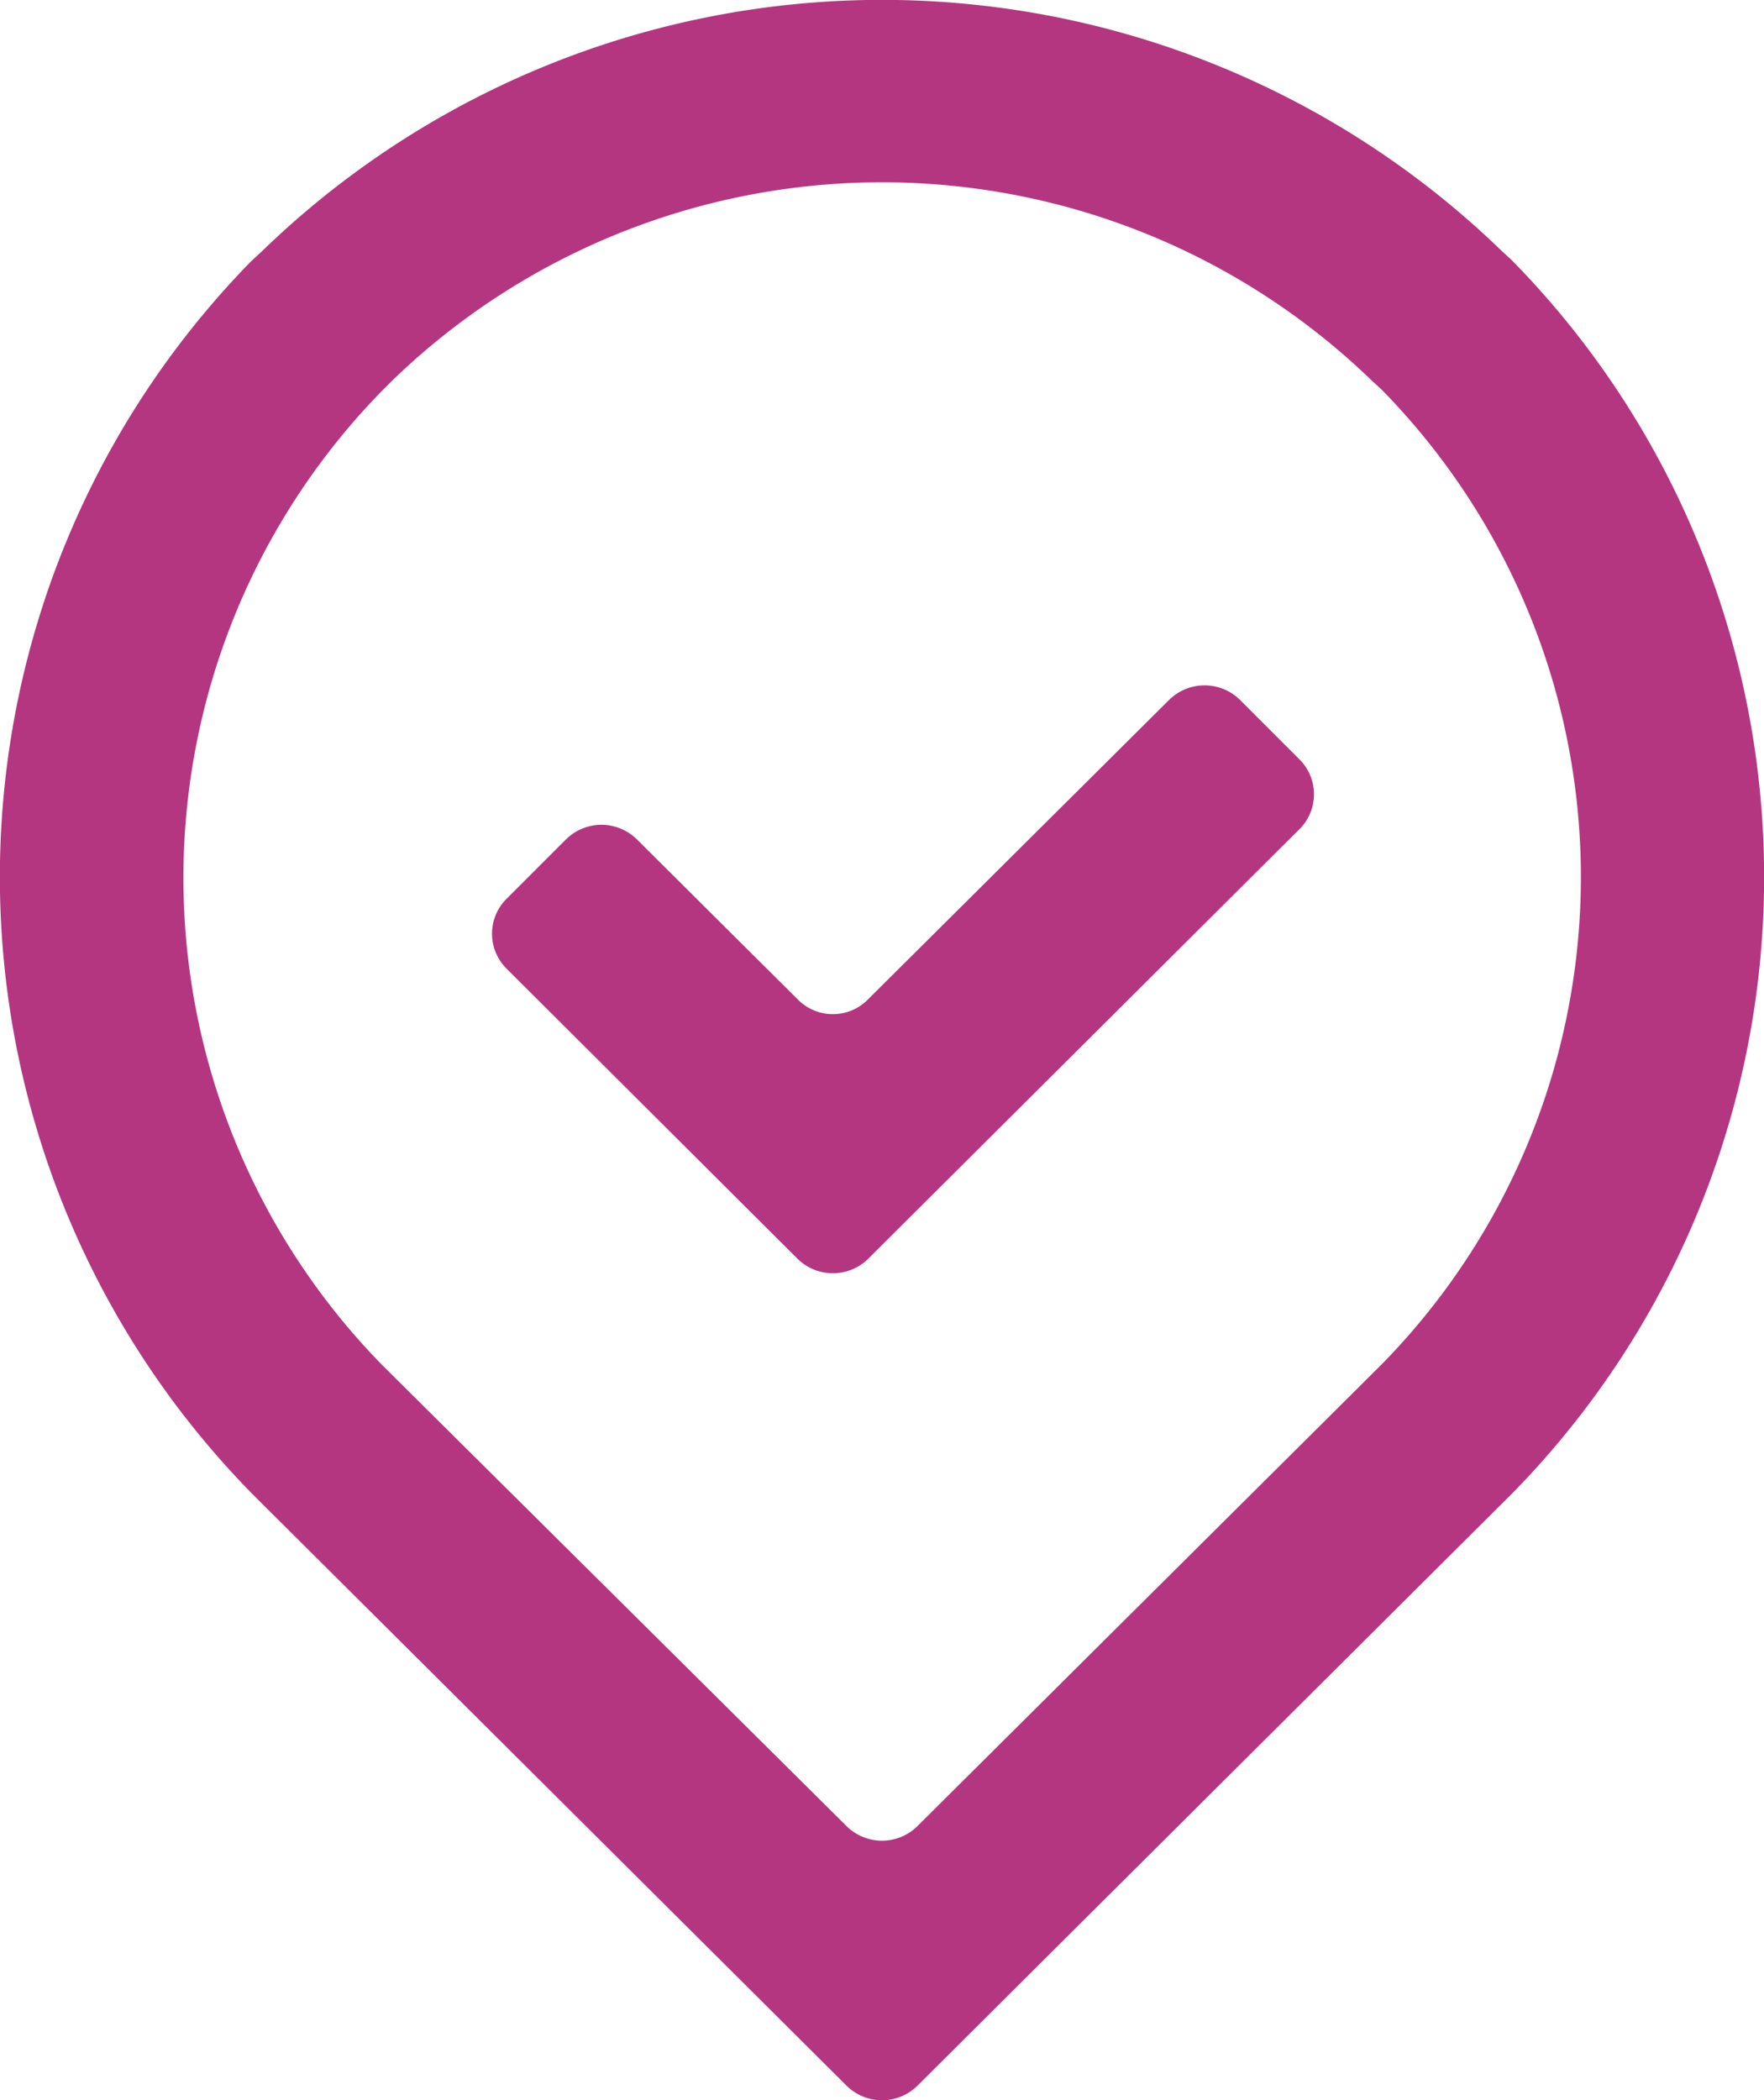 <svg xmlns="http://www.w3.org/2000/svg" width="21" height="25" viewBox="0 0 21 25">
  <defs>
    <style>
      .cls-1 {
        fill: #b43680;
        fill-rule: evenodd;
      }
    </style>
  </defs>
  <path class="cls-1" d="M1036,3007.1l-0.13-.12a10.6,10.6,0,0,0-14.74,0l-0.14.13a10.476,10.476,0,0,0,.01,14.67l7.08,7.05a0.6,0.6,0,0,0,.84,0l7.09-7.06A10.476,10.476,0,0,0,1036,3007.1Zm-1.67,1.43,0.12,0.11a8.282,8.282,0,0,1,0,11.6l-5.53,5.5a0.6,0.6,0,0,1-.84,0l-5.53-5.49a8.291,8.291,0,0,1,0-11.6l0.12-.12A8.381,8.381,0,0,1,1034.33,3008.53Zm-0.86,4.51-0.71-.71a0.6,0.6,0,0,0-.84,0l-3.59,3.57a0.585,0.585,0,0,1-.83,0l-1.92-1.91a0.6,0.6,0,0,0-.84,0l-0.71.71a0.585,0.585,0,0,0,0,.83l3.47,3.46a0.6,0.6,0,0,0,.83,0l5.14-5.12A0.585,0.585,0,0,0,1033.47,3013.04Z" transform="translate(-1018 -3004)"/>
</svg>
